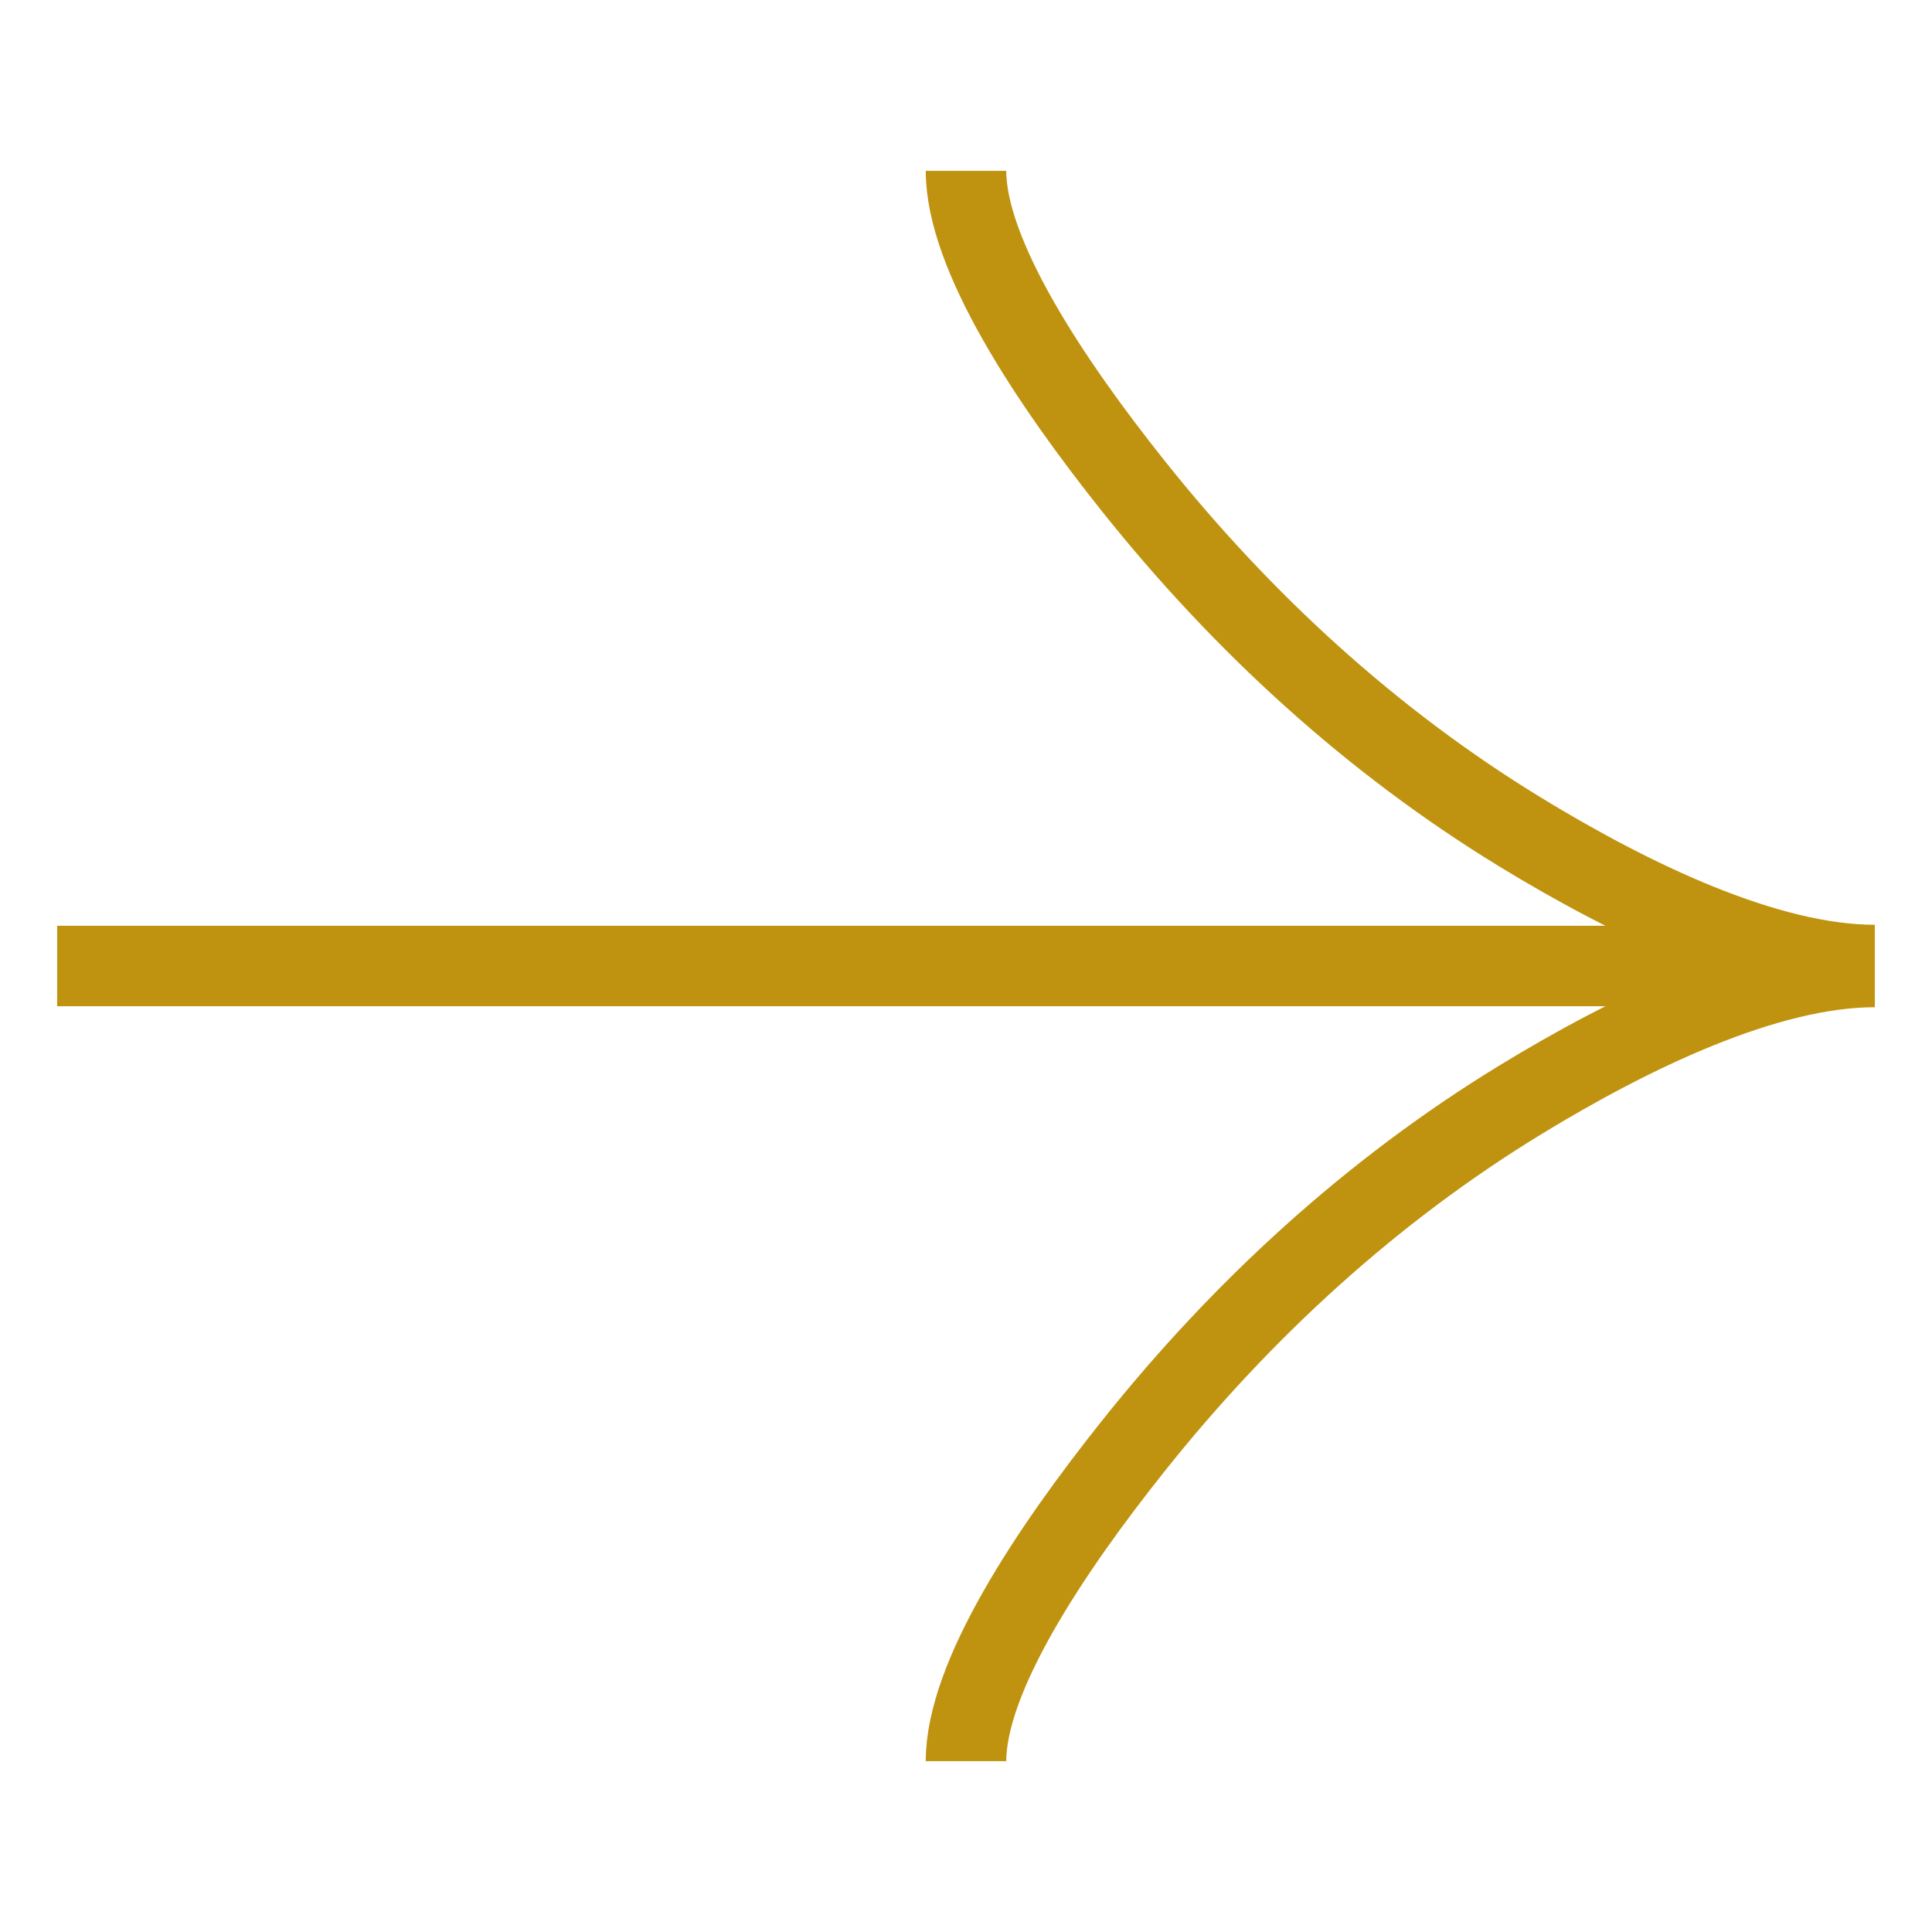 <svg width="24" height="24" viewBox="0 0 24 24" fill="none" xmlns="http://www.w3.org/2000/svg">
<path d="M12 2.122C12 3.166 13.035 4.729 14.081 6.041C15.428 7.731 17.036 9.207 18.881 10.334C20.263 11.178 21.941 11.988 23.29 11.988M12 21.878C12 20.834 13.035 19.271 14.081 17.959C15.428 16.269 17.036 14.793 18.881 13.666C20.263 12.822 21.941 12.012 23.29 12.012M23.29 12H0.71" stroke="#BF930F"/>
</svg>

